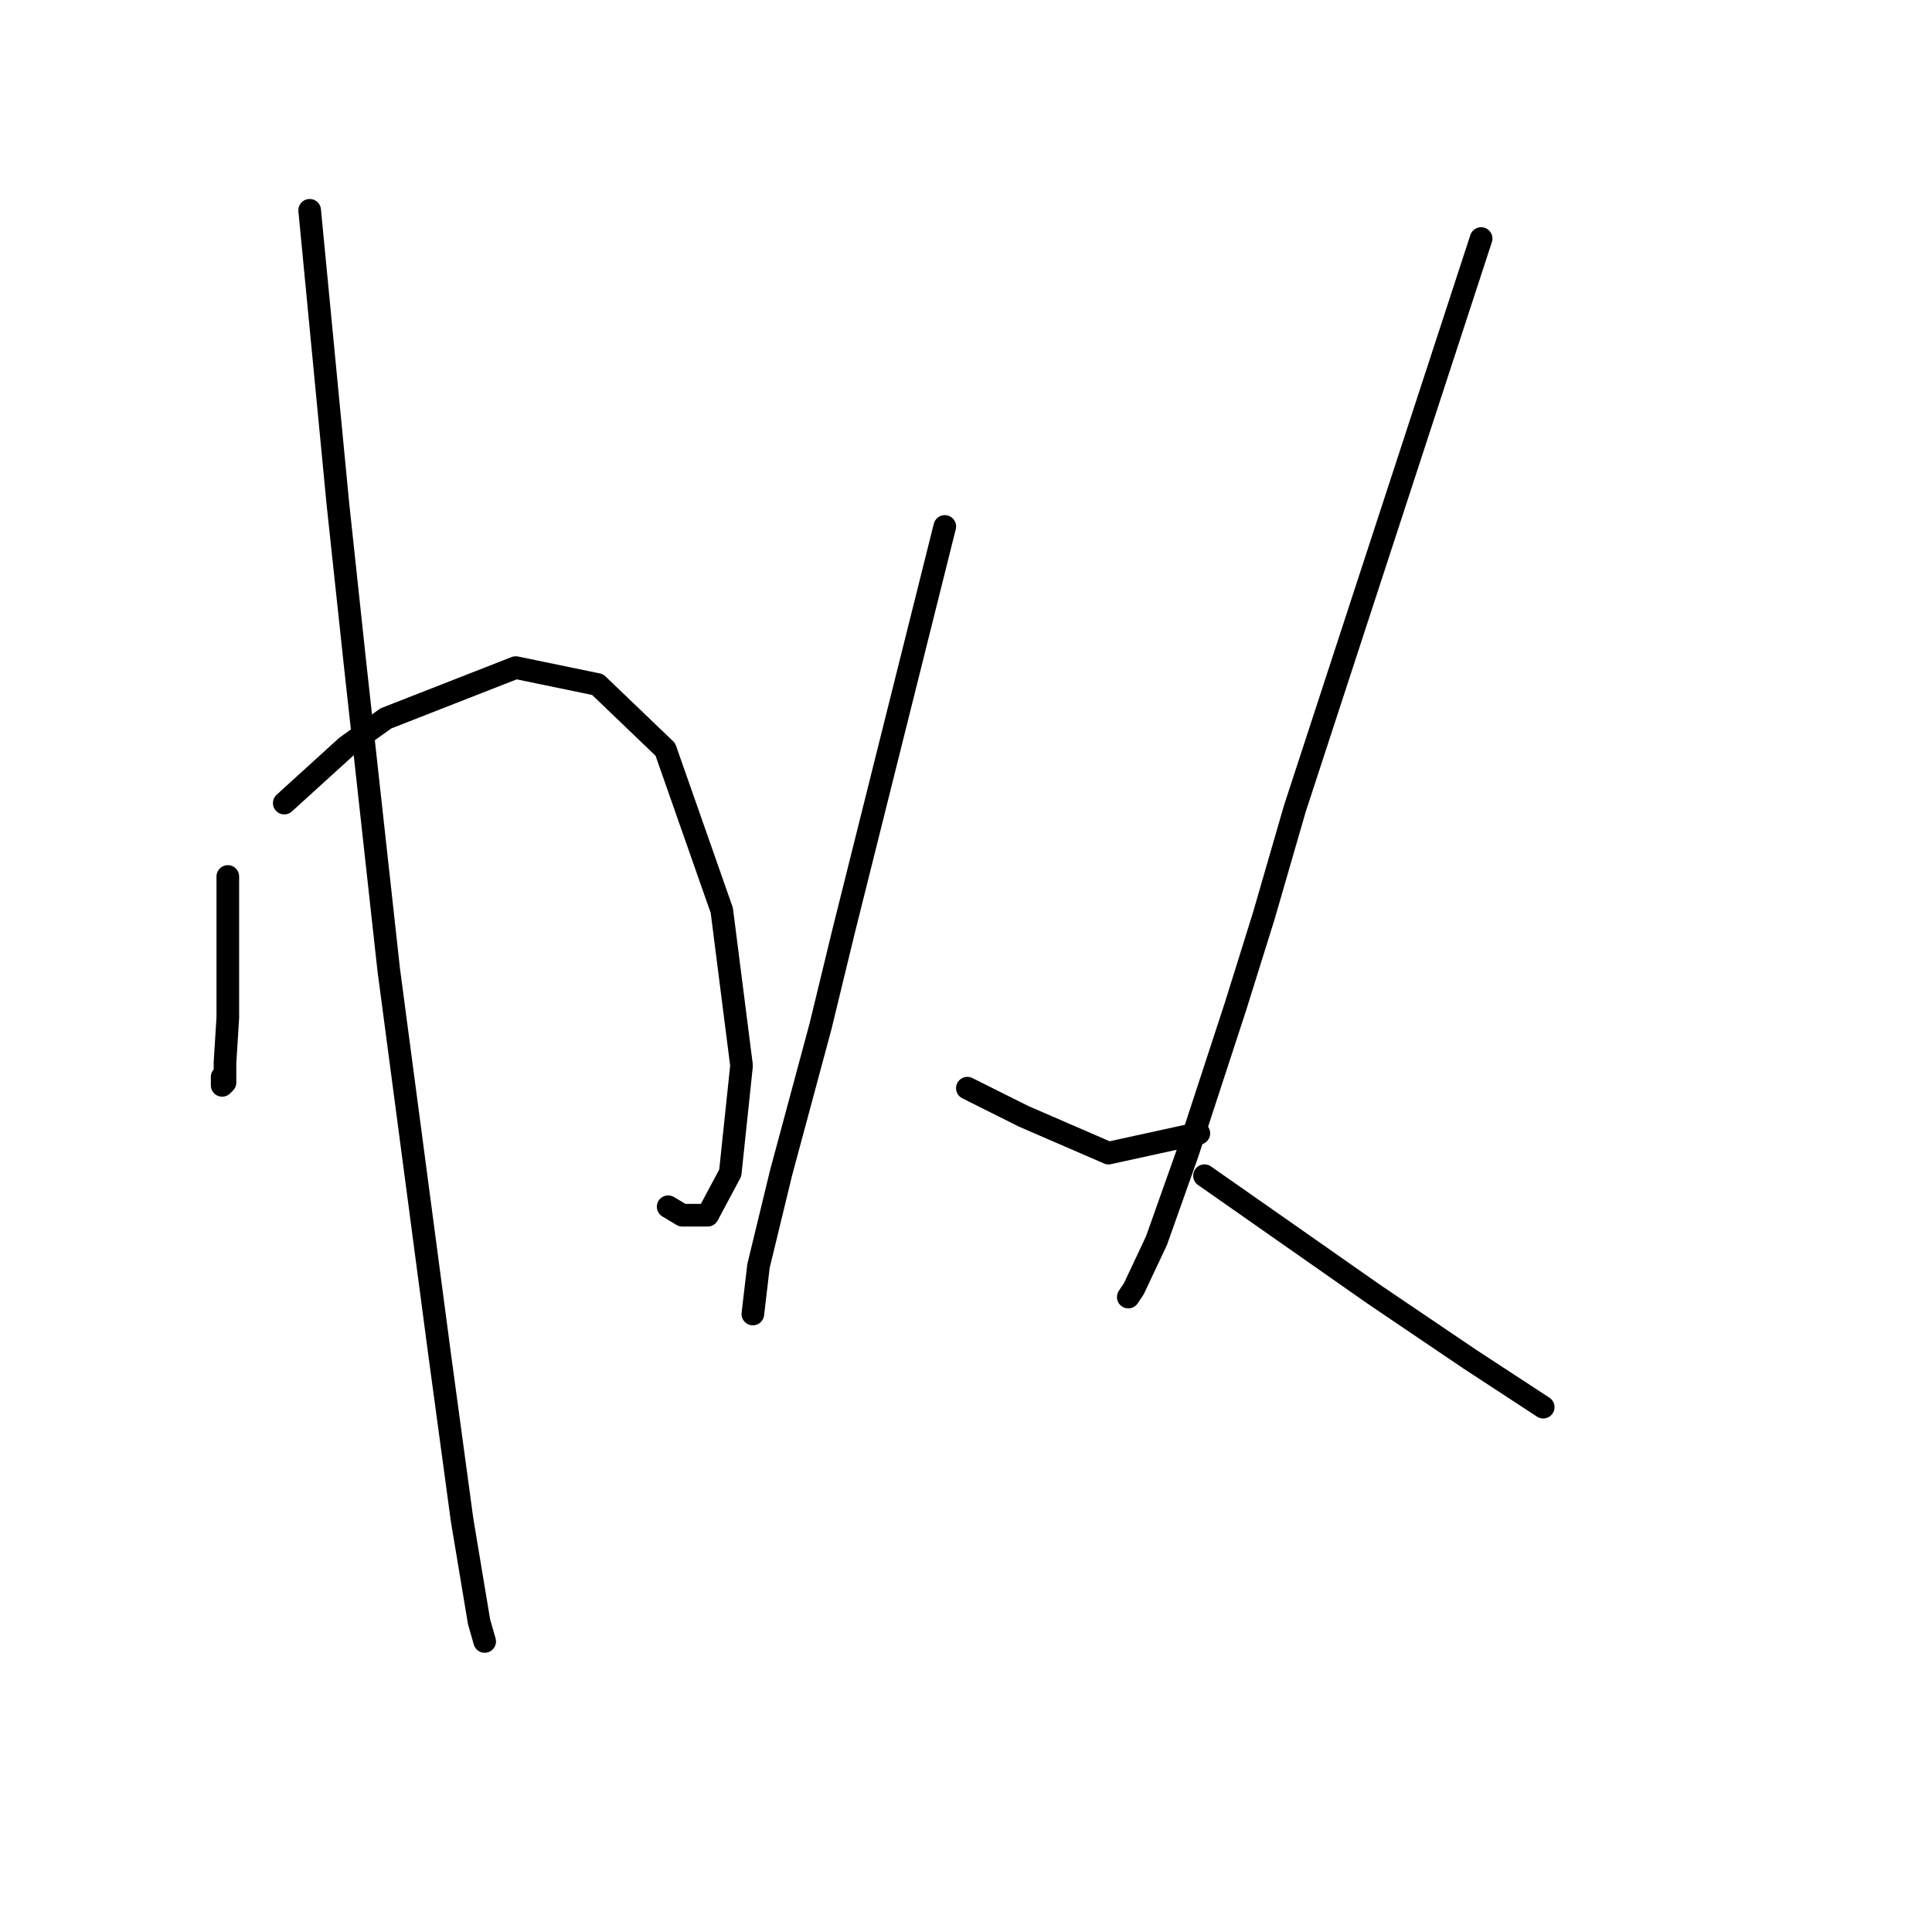 <?xml version="1.0" standalone="no"?>
    <svg width="256" height="256" xmlns="http://www.w3.org/2000/svg" version="1.1">
    <polyline stroke="black" stroke-width="3" stroke-linecap="round" fill="transparent" stroke-linejoin="round" points="30.186 116.137 30.186 121 30.186 125.862 30.186 130.351 30.186 134.839 29.812 140.823 29.812 143.442 29.438 143.816 29.438 142.694 29.438 142.694 " />
        <polyline stroke="black" stroke-width="3" stroke-linecap="round" fill="transparent" stroke-linejoin="round" points="37.667 106.413 41.781 102.672 45.895 98.932 51.132 95.192 68.337 88.459 79.184 90.703 88.161 99.306 95.641 120.626 98.26 141.198 96.763 155.411 93.771 161.021 90.405 161.021 88.535 159.899 88.535 159.899 " />
        <polyline stroke="black" stroke-width="3" stroke-linecap="round" fill="transparent" stroke-linejoin="round" points="41.033 27.866 42.903 47.316 44.773 66.765 47.017 87.711 51.506 128.48 58.238 179.349 61.231 201.416 63.475 214.882 64.223 217.5 64.223 217.5 " />
        <polyline stroke="black" stroke-width="3" stroke-linecap="round" fill="transparent" stroke-linejoin="round" points="125.19 69.758 118.457 96.688 111.725 123.618 108.732 135.961 103.496 155.411 100.504 167.754 99.756 174.112 99.756 174.112 " />
        <polyline stroke="black" stroke-width="3" stroke-linecap="round" fill="transparent" stroke-linejoin="round" points="128.182 144.19 131.922 146.06 135.663 147.93 146.884 152.792 158.853 150.174 158.853 150.174 " />
        <polyline stroke="black" stroke-width="3" stroke-linecap="round" fill="transparent" stroke-linejoin="round" points="196.256 31.607 183.913 69.384 171.57 107.161 167.455 121.374 163.715 133.343 157.356 152.792 153.242 164.387 150.25 170.746 149.502 171.868 149.502 171.868 " />
        <polyline stroke="black" stroke-width="3" stroke-linecap="round" fill="transparent" stroke-linejoin="round" points="159.601 155.785 170.822 163.639 182.042 171.494 194.759 180.097 204.484 186.455 204.484 186.455 " />
        </svg>